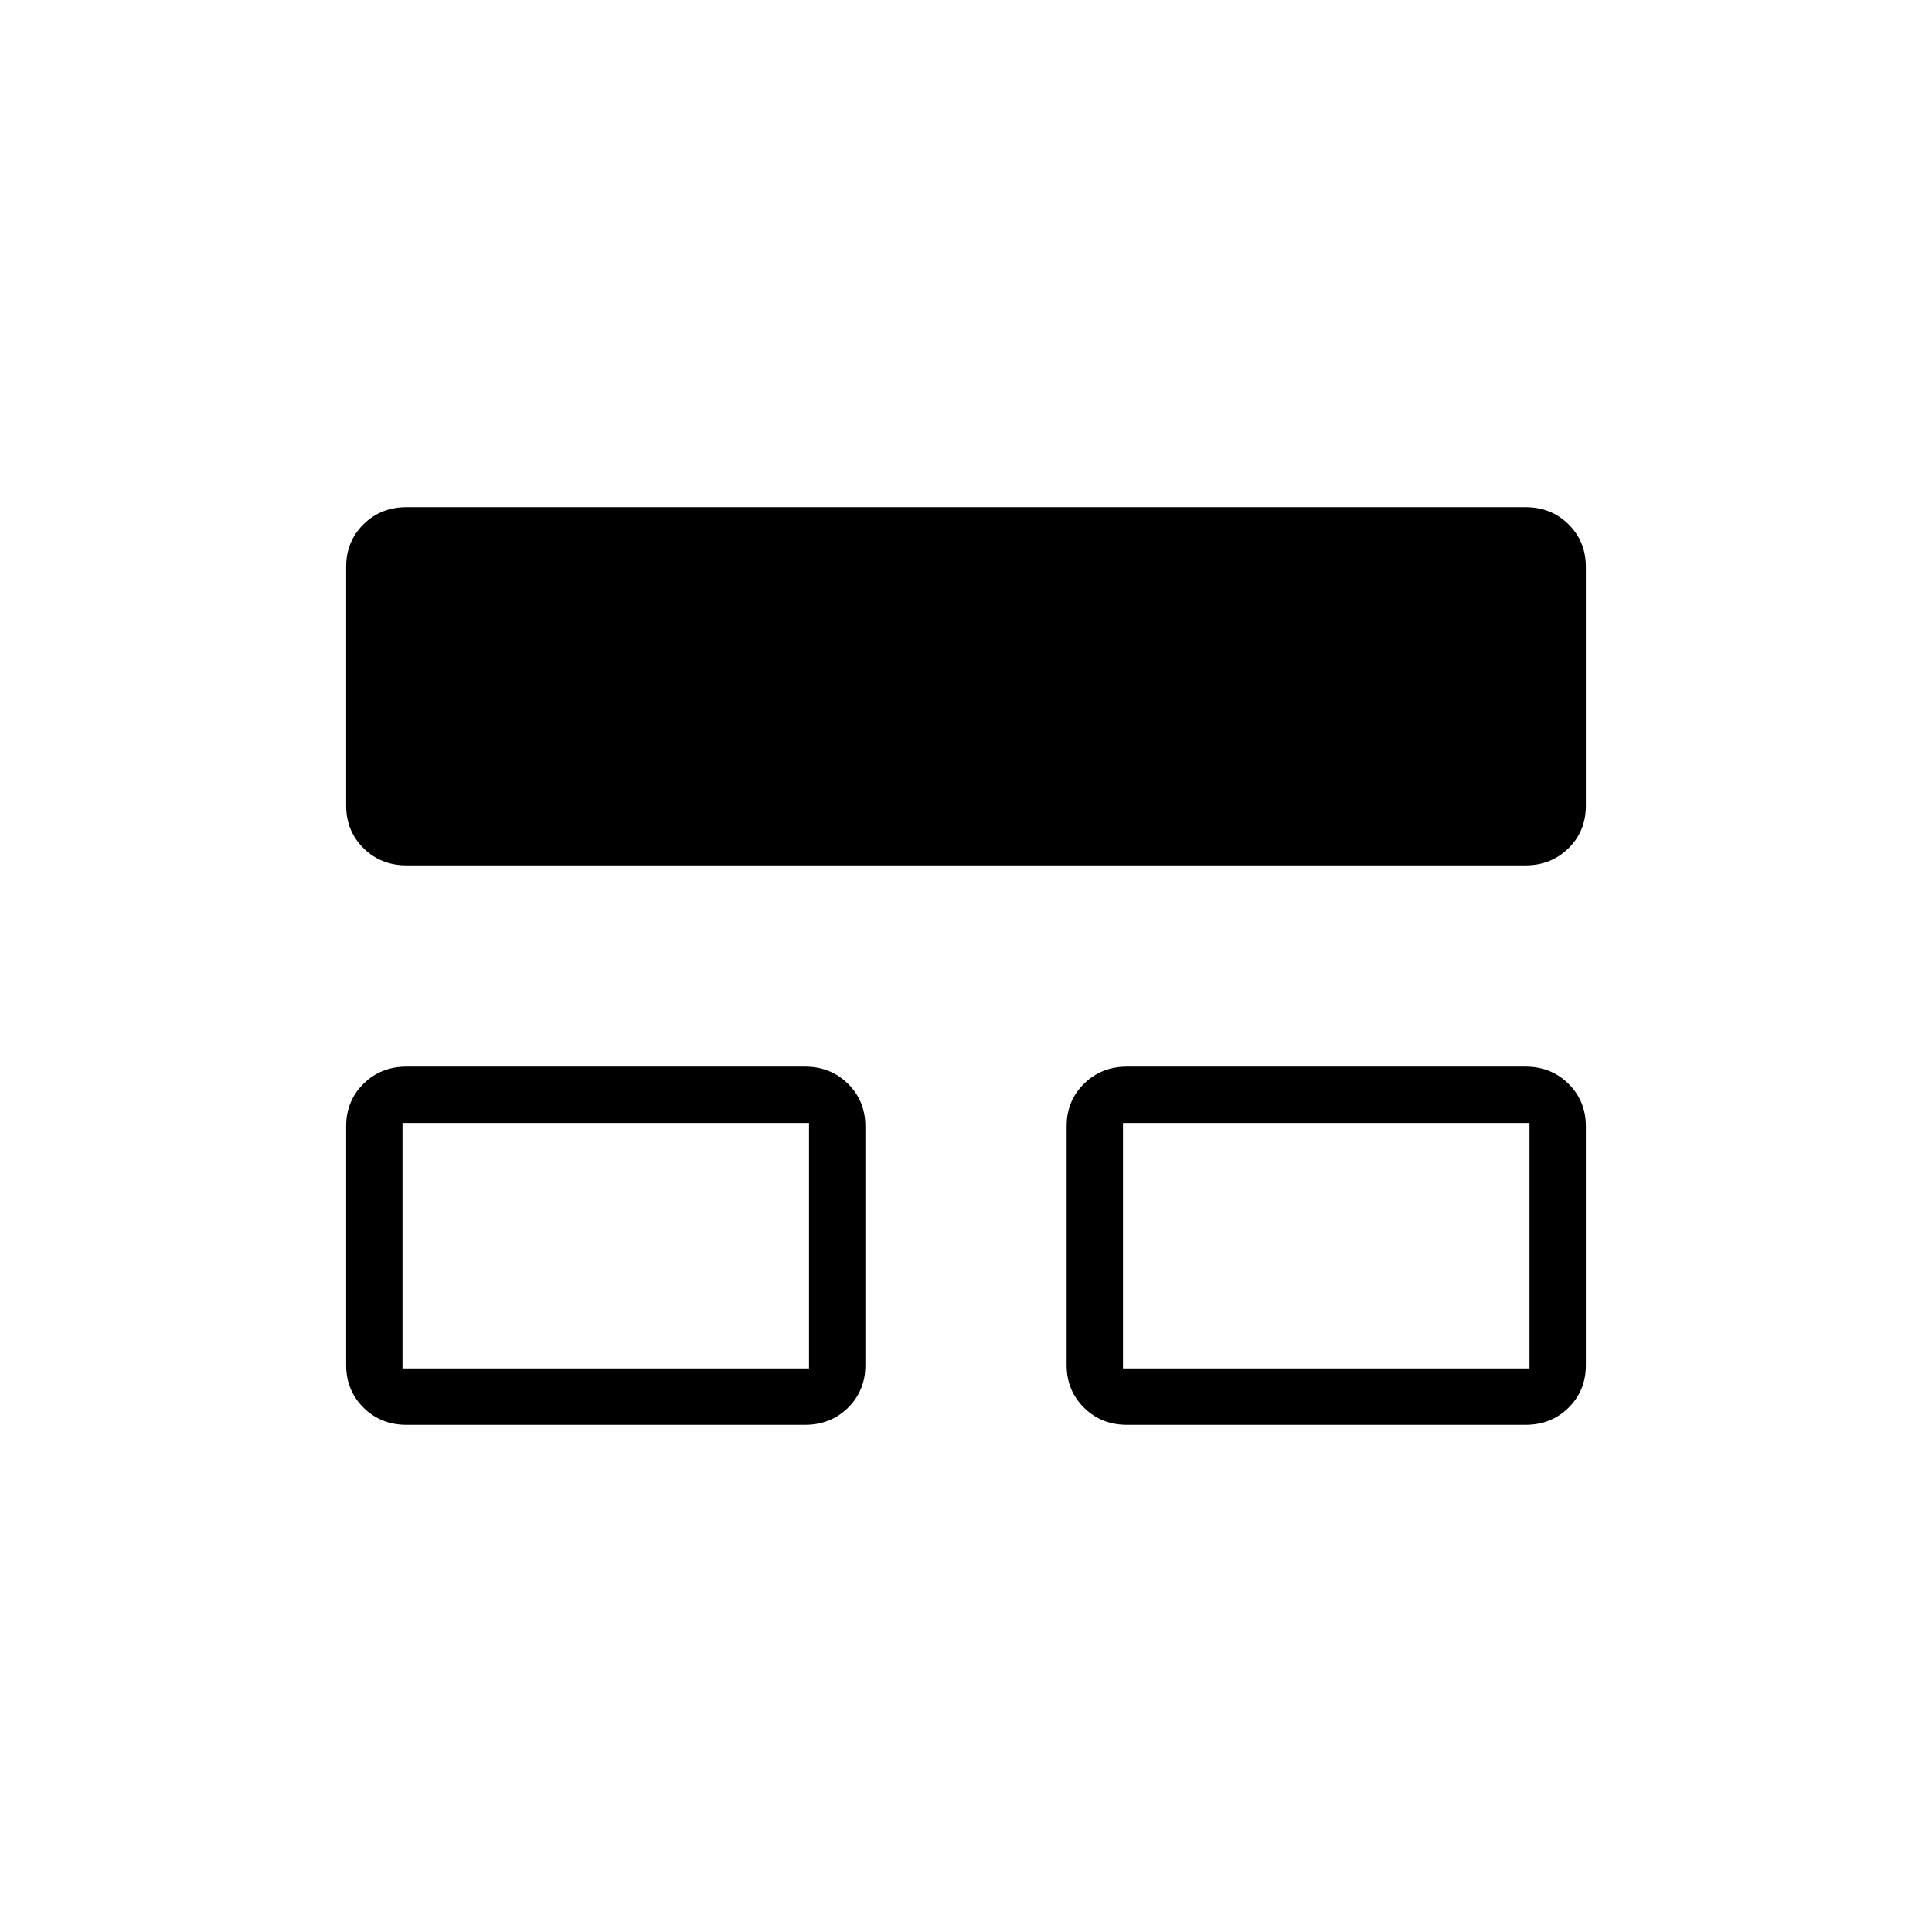 <svg xmlns="http://www.w3.org/2000/svg" height="24" viewBox="0 -960 960 960" width="24"><path d="M172-281.68v-118.71q0-12.61 8.63-21.11 8.62-8.5 21.37-8.5h198q12.75 0 21.38 8.53 8.62 8.53 8.62 21.15v118.71q0 12.61-8.62 21.11-8.63 8.5-21.38 8.5H202q-12.75 0-21.37-8.53-8.63-8.53-8.63-21.15Zm358 0v-118.71q0-12.61 8.63-21.11 8.62-8.5 21.37-8.5h198q12.75 0 21.38 8.53 8.62 8.53 8.62 21.15v118.71q0 12.61-8.62 21.11-8.63 8.5-21.38 8.5H560q-12.75 0-21.37-8.53-8.63-8.53-8.63-21.15Zm-358-278v-118.71q0-12.61 8.63-21.11 8.62-8.5 21.37-8.5h556q12.75 0 21.38 8.53 8.62 8.53 8.62 21.15v118.71q0 12.61-8.62 21.11-8.63 8.5-21.38 8.5H202q-12.75 0-21.37-8.53-8.63-8.53-8.63-21.15ZM200-280h202v-122H200v122Zm358 0h202v-122H558v122Zm-257-61Zm358 0Z"/></svg>